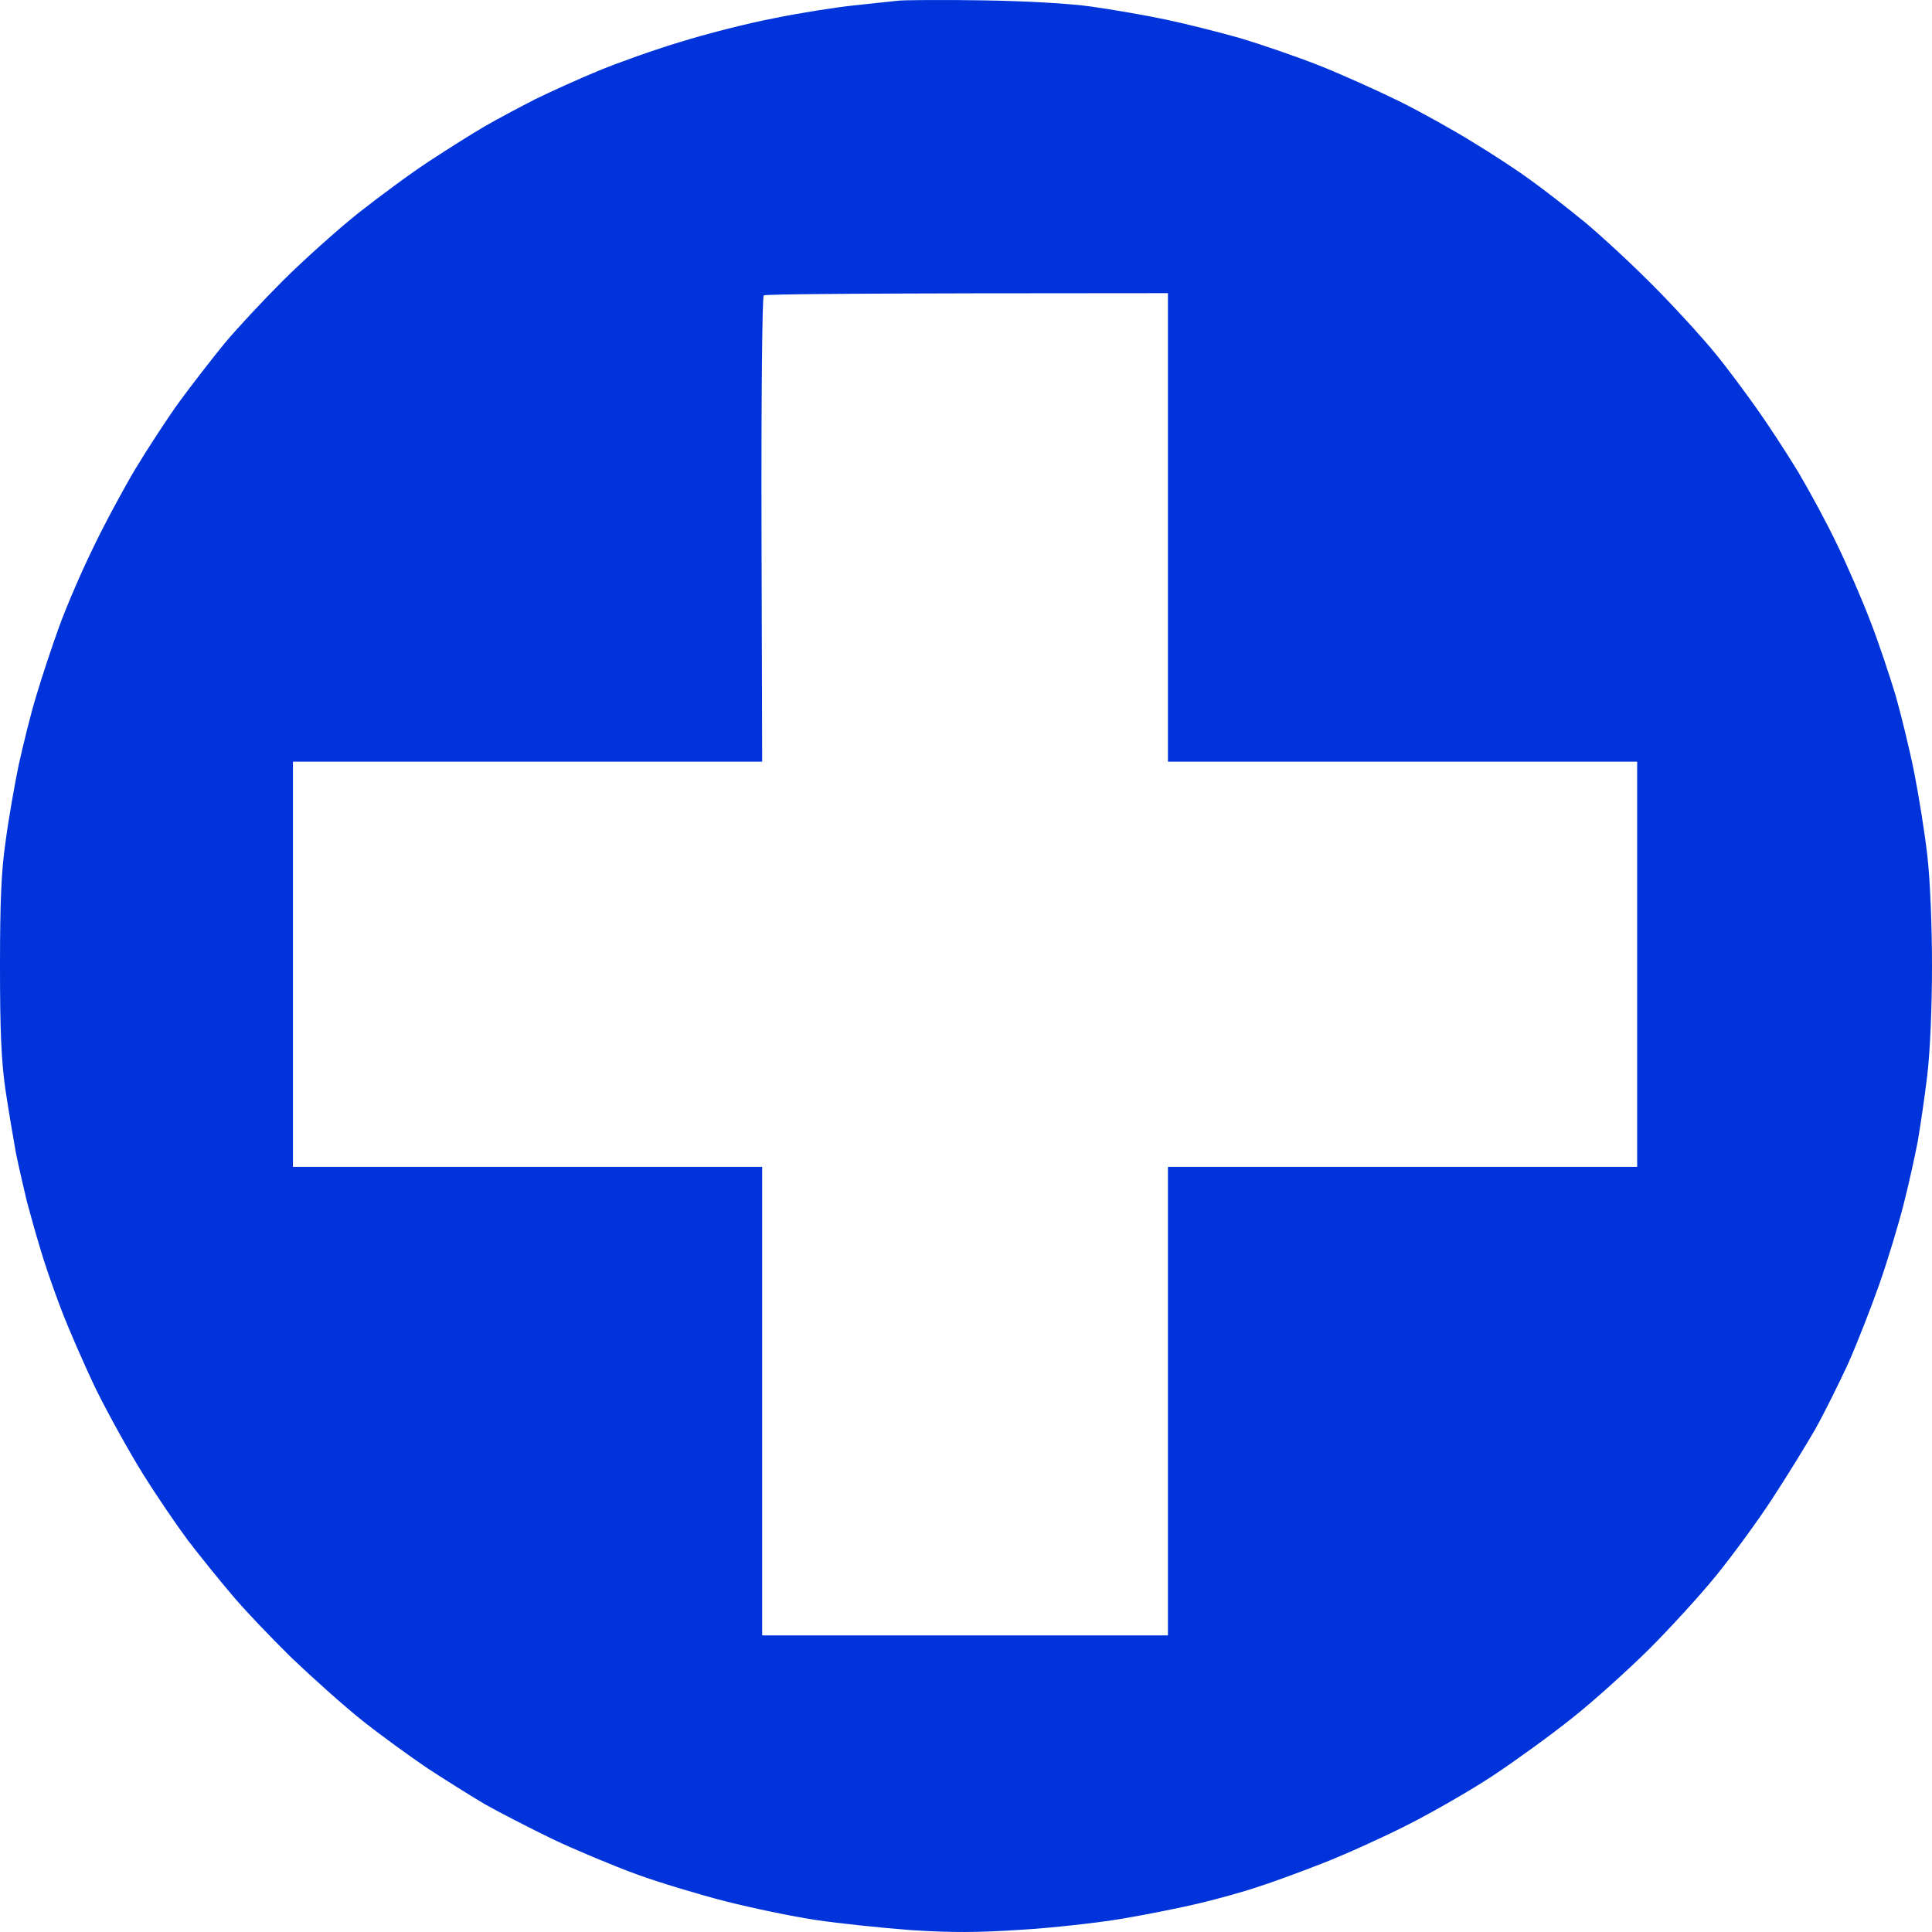 <svg width="38" height="38" viewBox="0 0 38 38" fill="none" xmlns="http://www.w3.org/2000/svg">
<path fill-rule="evenodd" clip-rule="evenodd" d="M17.486 0.033C17.307 0.053 17.046 0.081 16.799 0.106C16.437 0.144 15.72 0.256 15.209 0.362C14.691 0.461 13.868 0.673 13.369 0.829C12.87 0.978 12.159 1.233 11.779 1.389C11.399 1.545 10.838 1.8 10.532 1.949C10.226 2.105 9.771 2.348 9.534 2.485C9.297 2.622 8.805 2.933 8.443 3.17C8.081 3.406 7.452 3.873 7.04 4.197C6.628 4.527 5.968 5.119 5.568 5.517C5.176 5.909 4.652 6.47 4.409 6.763C4.172 7.055 3.779 7.559 3.542 7.883C3.305 8.207 2.912 8.811 2.663 9.222C2.419 9.633 2.033 10.349 1.815 10.81C1.59 11.271 1.297 11.955 1.16 12.335C1.023 12.715 0.823 13.313 0.717 13.674C0.605 14.035 0.455 14.652 0.368 15.044C0.287 15.436 0.168 16.108 0.112 16.538C0.025 17.123 0 17.734 0 18.997C0 20.268 0.025 20.859 0.106 21.426C0.168 21.837 0.262 22.397 0.312 22.671C0.368 22.945 0.468 23.381 0.53 23.636C0.599 23.892 0.711 24.296 0.786 24.539C0.854 24.782 1.035 25.311 1.191 25.722C1.347 26.133 1.665 26.862 1.896 27.341C2.133 27.82 2.544 28.561 2.812 28.991C3.08 29.421 3.479 30.006 3.698 30.299C3.922 30.591 4.303 31.064 4.552 31.357C4.795 31.65 5.331 32.21 5.737 32.609C6.148 33.001 6.772 33.561 7.134 33.848C7.495 34.134 8.069 34.551 8.412 34.782C8.755 35.006 9.26 35.323 9.534 35.485C9.809 35.641 10.414 35.952 10.875 36.176C11.336 36.394 12.085 36.706 12.527 36.867C12.97 37.029 13.762 37.266 14.273 37.397C14.791 37.528 15.589 37.696 16.05 37.764C16.512 37.833 17.354 37.92 17.921 37.963C18.701 38.013 19.218 38.013 20.073 37.957C20.69 37.92 21.588 37.82 22.068 37.739C22.548 37.658 23.234 37.521 23.596 37.434C23.957 37.347 24.475 37.204 24.749 37.11C25.024 37.023 25.597 36.812 26.028 36.643C26.458 36.475 27.2 36.139 27.68 35.896C28.16 35.653 28.921 35.218 29.364 34.925C29.806 34.632 30.511 34.122 30.922 33.792C31.334 33.468 32.008 32.858 32.425 32.447C32.837 32.036 33.442 31.376 33.76 30.983C34.078 30.591 34.57 29.919 34.851 29.489C35.132 29.059 35.512 28.443 35.699 28.119C35.88 27.796 36.173 27.204 36.354 26.812C36.528 26.419 36.803 25.716 36.965 25.255C37.127 24.794 37.339 24.091 37.439 23.698C37.539 23.306 37.663 22.746 37.719 22.453C37.769 22.161 37.857 21.575 37.907 21.146C37.963 20.685 38 19.801 38 18.997C38 18.182 37.963 17.304 37.907 16.818C37.857 16.376 37.738 15.642 37.651 15.199C37.563 14.757 37.395 14.066 37.283 13.674C37.164 13.282 36.946 12.622 36.784 12.211C36.628 11.8 36.335 11.127 36.136 10.716C35.942 10.305 35.593 9.664 35.369 9.284C35.138 8.904 34.764 8.332 34.533 8.008C34.302 7.684 33.947 7.205 33.735 6.949C33.529 6.694 33.024 6.134 32.606 5.71C32.195 5.287 31.565 4.702 31.203 4.396C30.841 4.098 30.336 3.705 30.081 3.525C29.825 3.338 29.32 3.008 28.958 2.79C28.597 2.566 27.954 2.205 27.524 1.993C27.094 1.781 26.377 1.458 25.934 1.283C25.491 1.109 24.799 0.872 24.406 0.754C24.014 0.642 23.352 0.474 22.941 0.387C22.529 0.299 21.868 0.187 21.476 0.131C21.052 0.069 20.172 0.019 19.324 0.007C18.539 -0.006 17.79 0.001 17.672 0.013C17.634 0.017 17.569 0.024 17.486 0.033ZM15.022 5.81C14.991 5.829 14.972 7.902 14.978 10.417L14.991 14.981H5.762V22.951H14.991V32.166H22.972V22.951H32.201V14.981H22.972V5.766C16.849 5.766 15.053 5.785 15.022 5.81Z" fill="#0033D9"/>
</svg>
